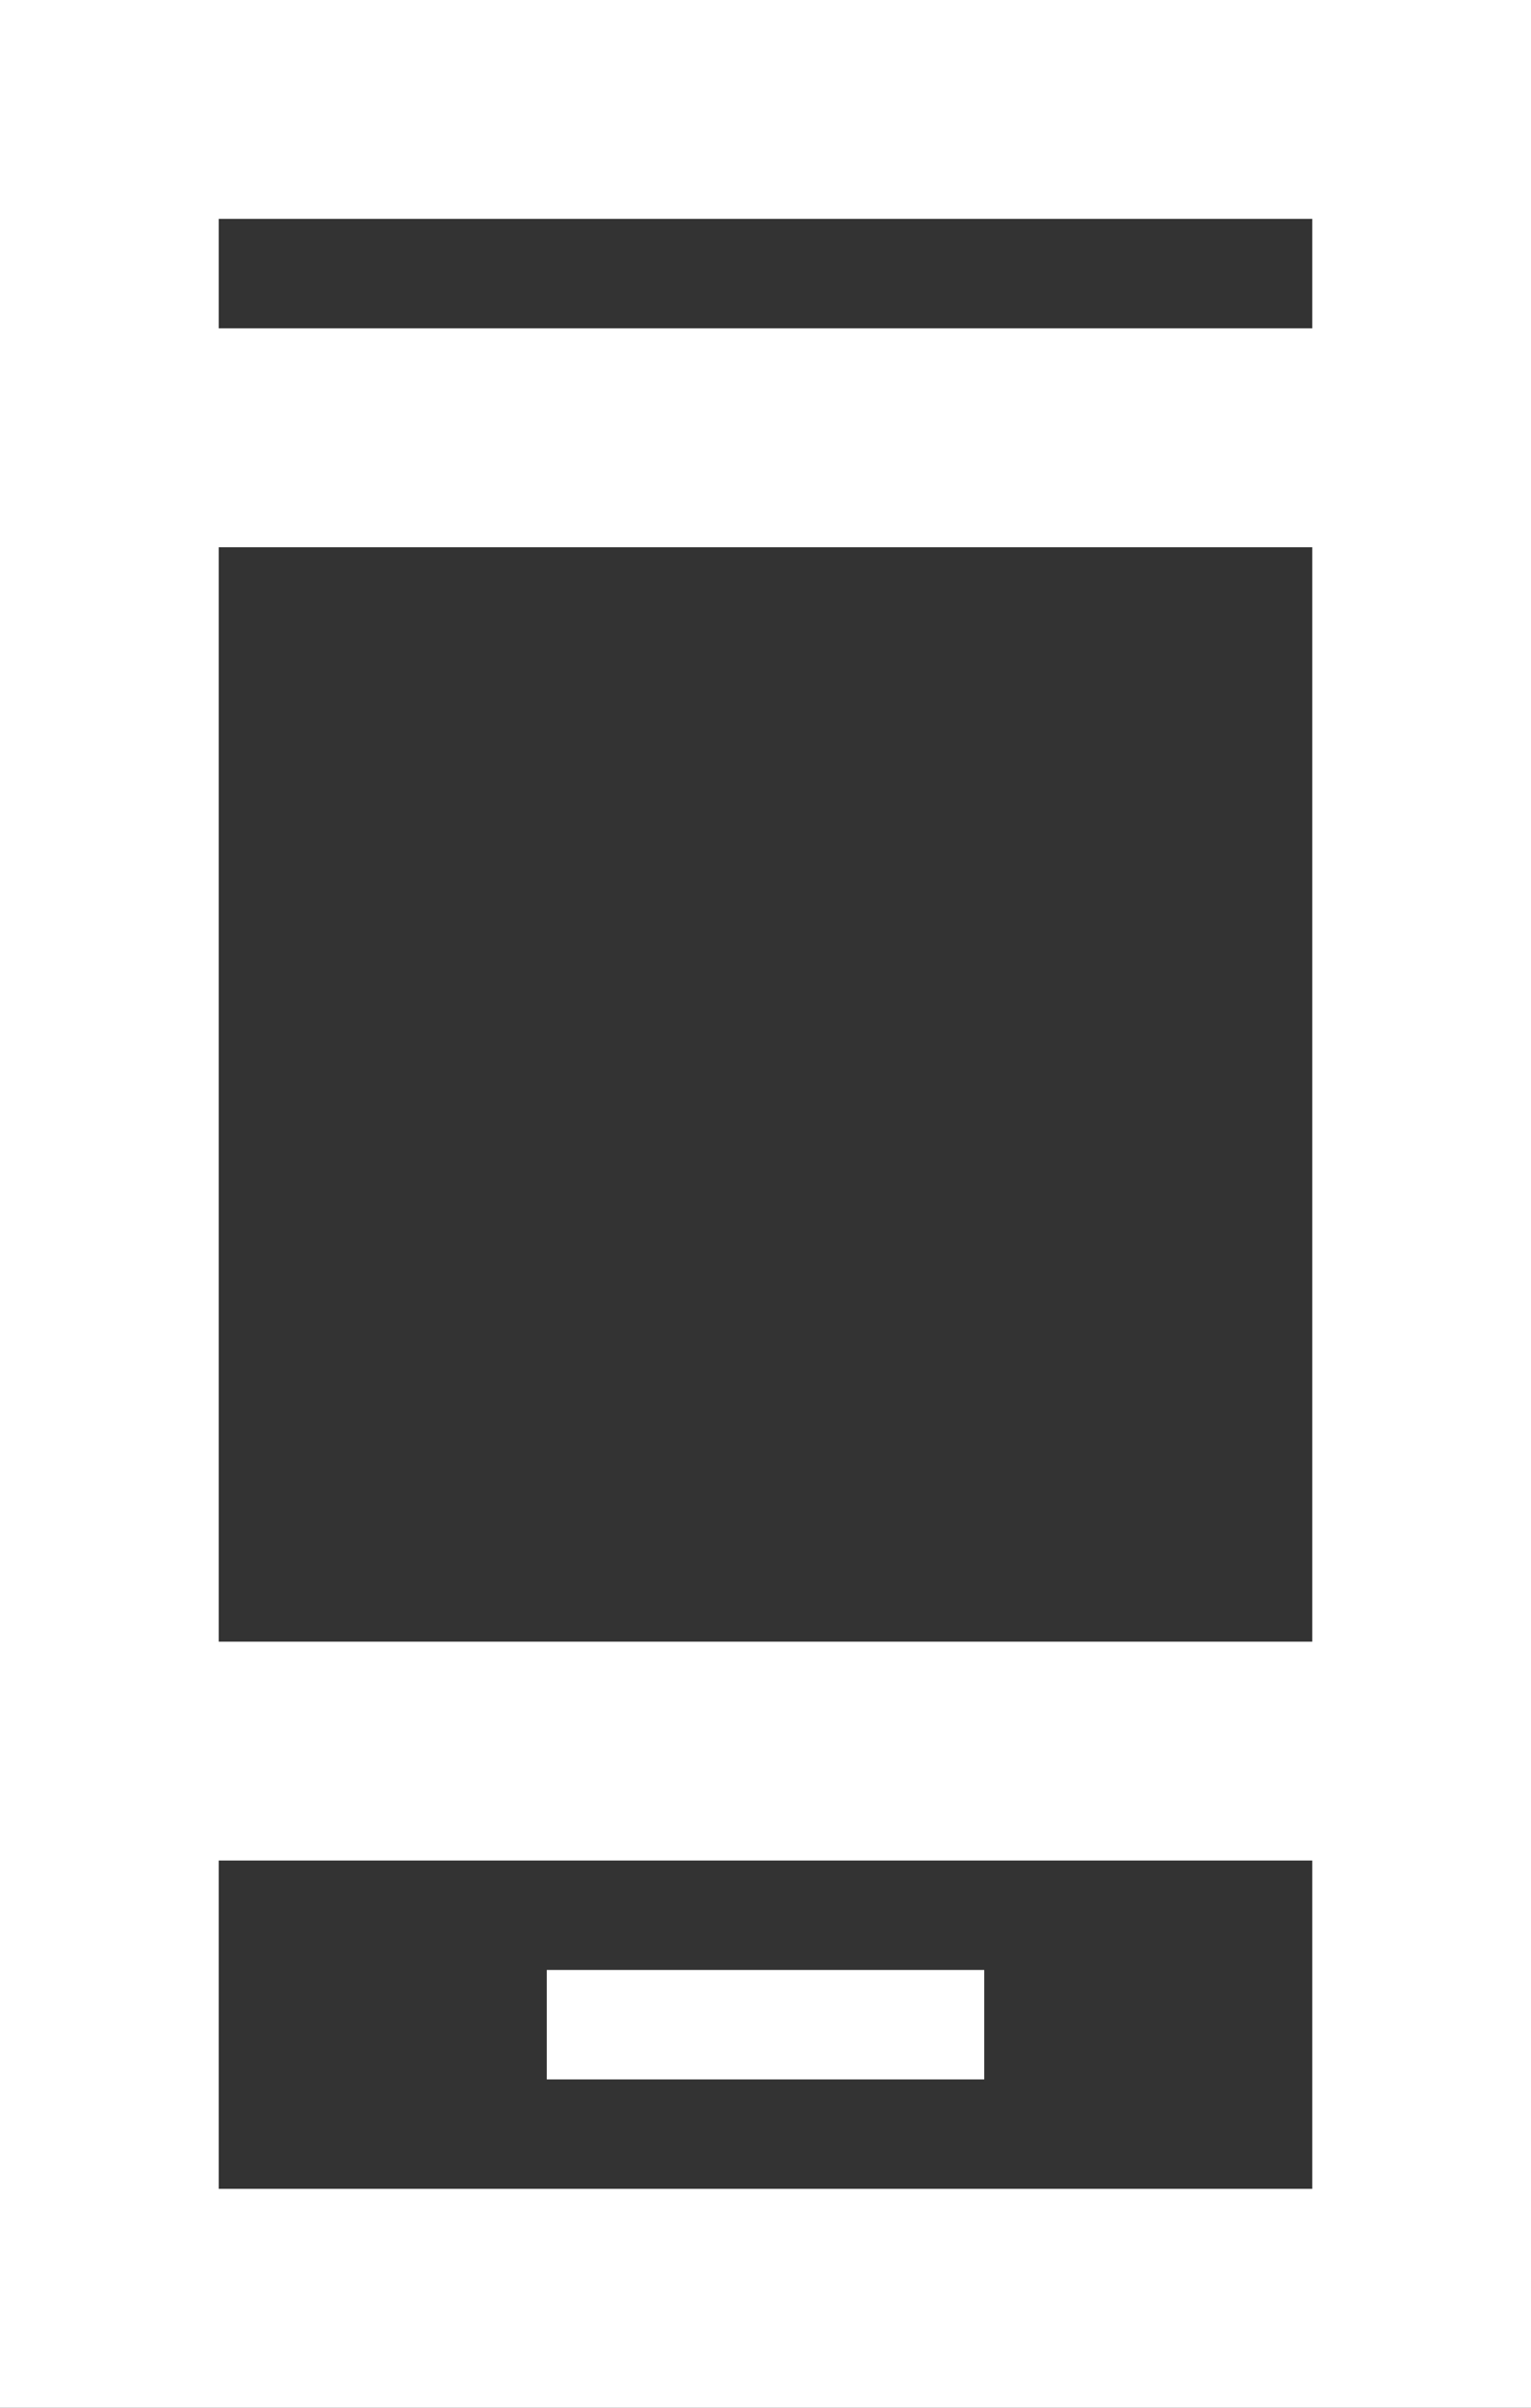 <svg width="14" height="22" viewBox="0 0 14 22" fill="none" xmlns="http://www.w3.org/2000/svg">
<rect x="0" y="0" width="14" height="22" fill="#333333" stroke="none"/>
<path d="M5 19H9V18H5V19ZM0 22V0H14V22H0ZM2 15H12V5H2V15ZM2 20H12V17H2V20ZM2 3H12V2H2V3Z" fill="white"/>
</svg>
